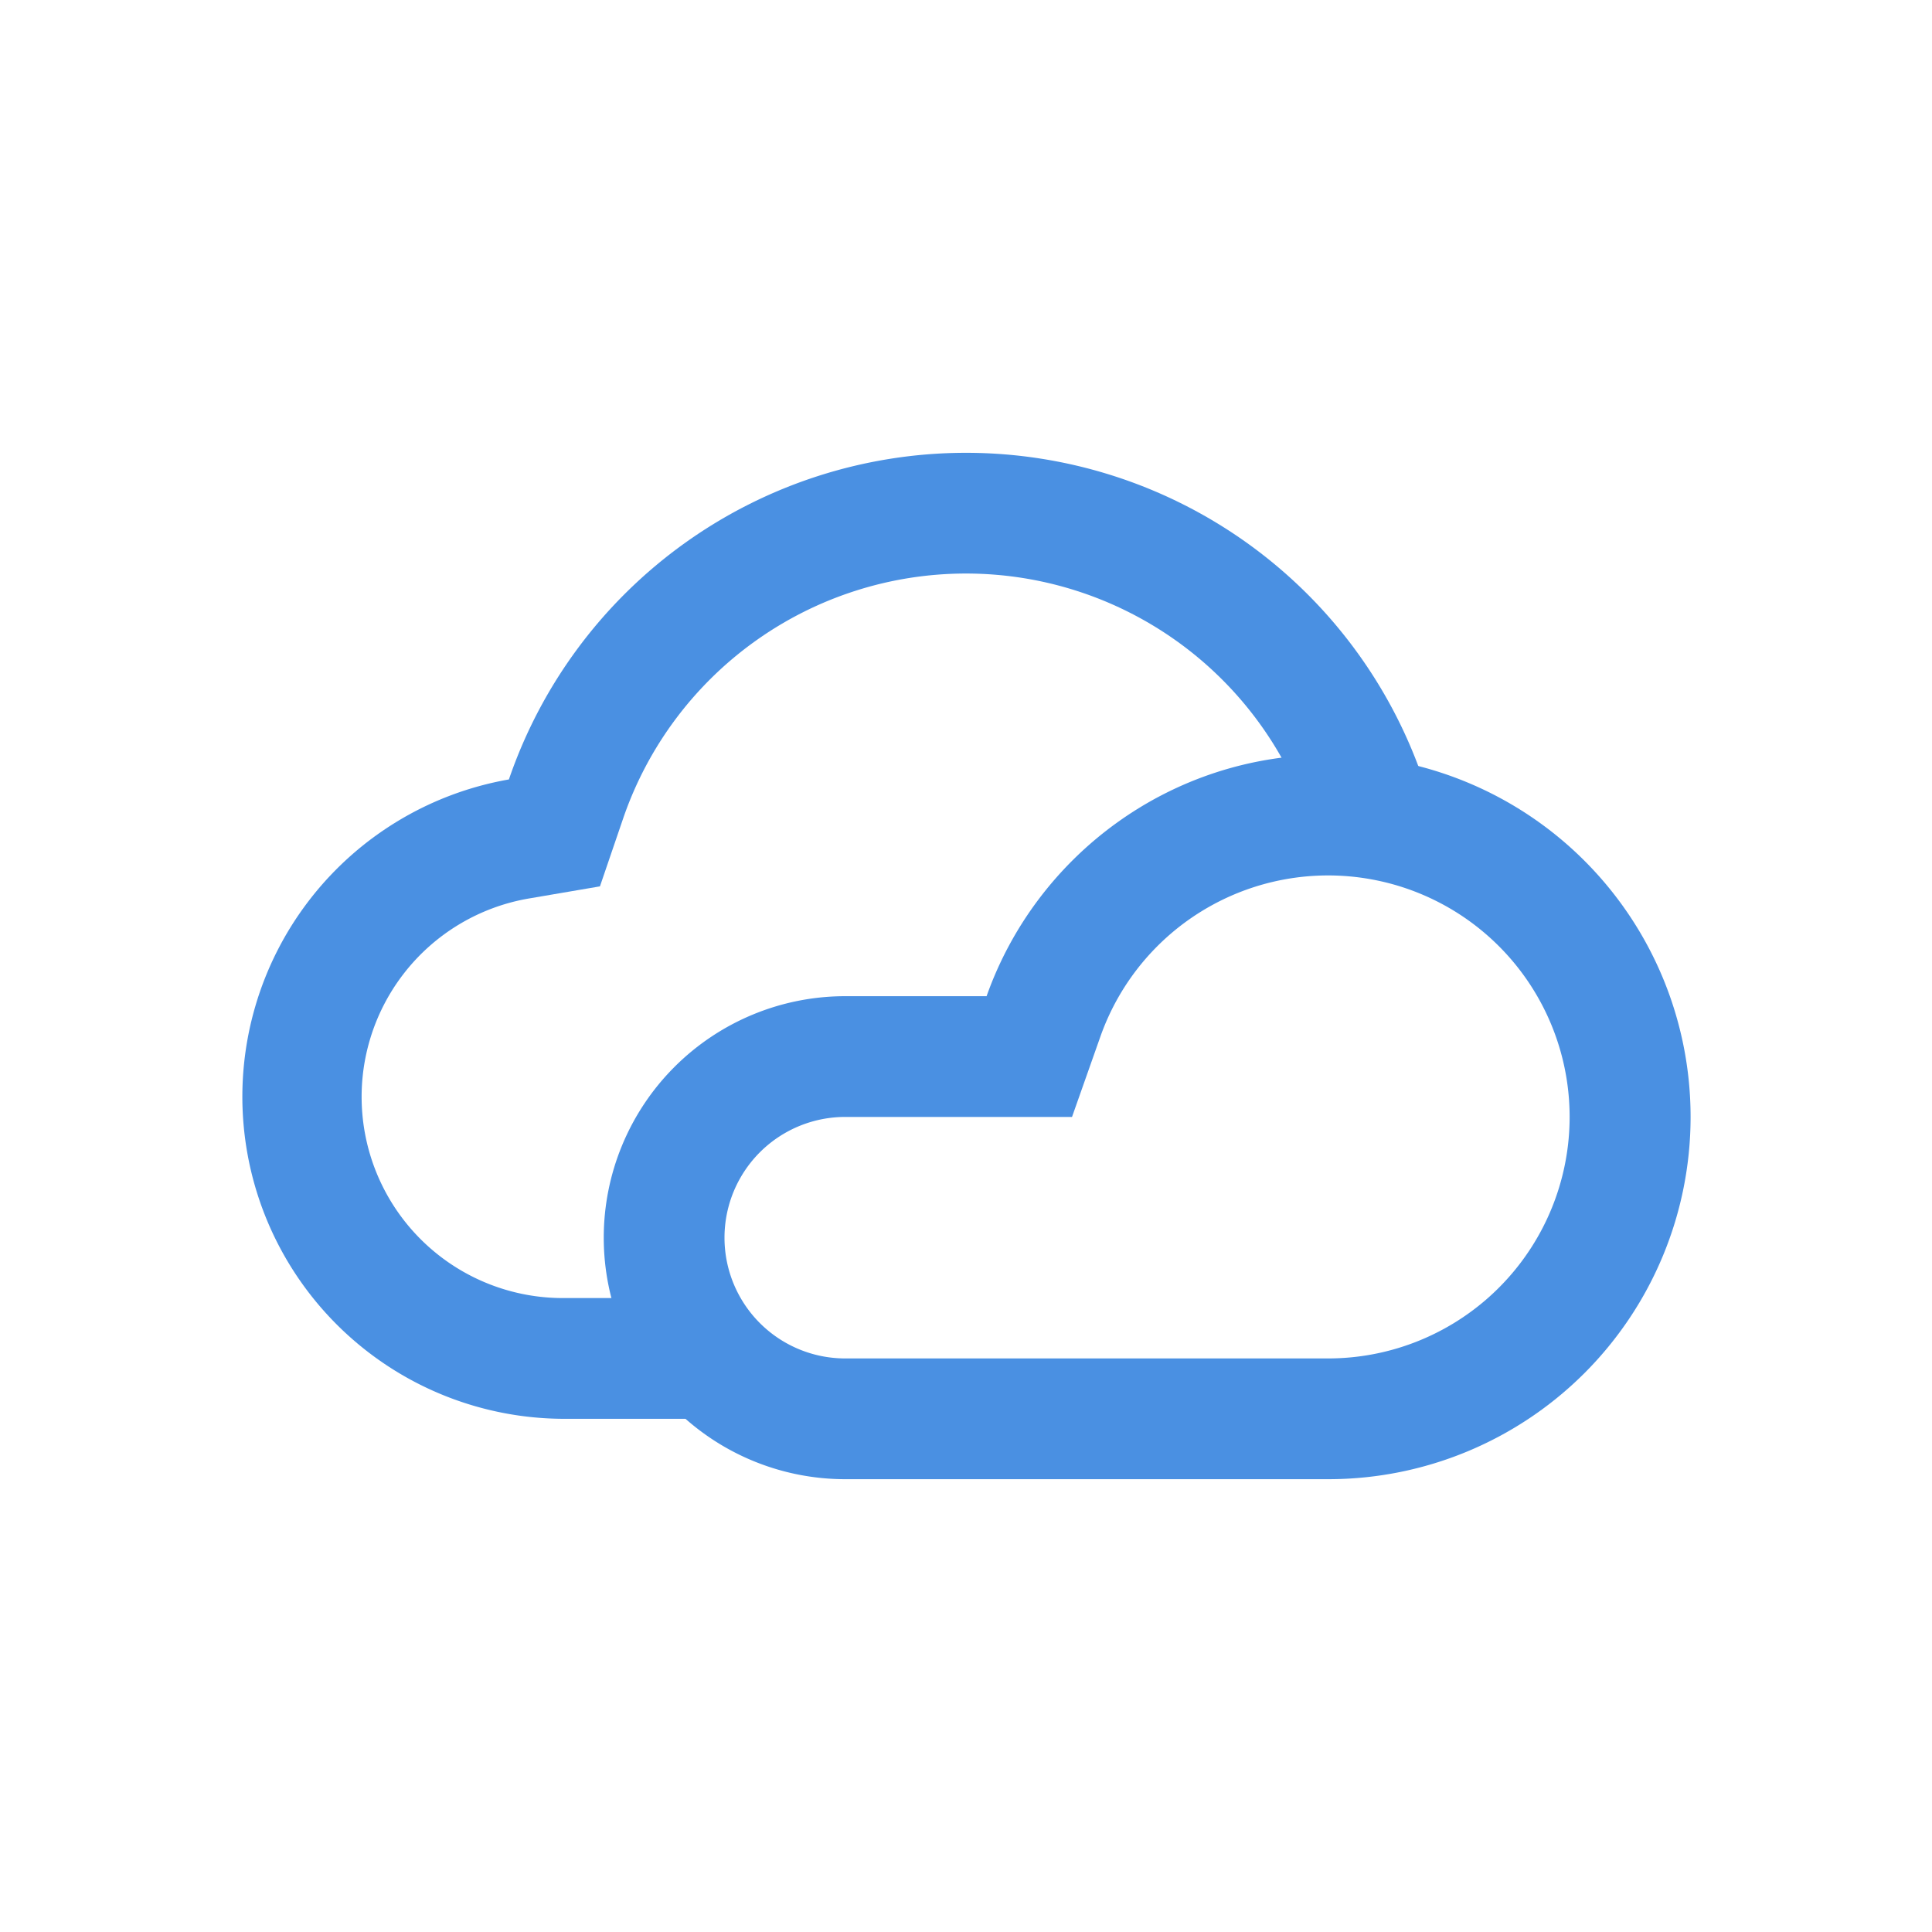 <?xml version="1.0" standalone="no"?><!DOCTYPE svg PUBLIC "-//W3C//DTD SVG 1.1//EN" "http://www.w3.org/Graphics/SVG/1.1/DTD/svg11.dtd"><svg t="1748267874698" class="icon" viewBox="0 0 1024 1024" version="1.1" xmlns="http://www.w3.org/2000/svg" p-id="2158" xmlns:xlink="http://www.w3.org/1999/xlink" width="256" height="256"><path d="M512 240a256.096 256.096 0 0 0-242.272 173.12 170.72 170.72 0 0 0 28.928 338.88h74.816v-64H298.656a106.656 106.656 0 0 1-18.176-211.808l37.504-6.4 12.288-35.968a192.096 192.096 0 0 1 363.456 0l60.544-20.704A256.096 256.096 0 0 0 512 240z" fill="#4A90E2" p-id="2159"></path><path d="M583.264 549.312l-15.072 42.688H448a64 64 0 1 0 0 128h256a128 128 0 1 0-120.736-170.688zM704 400a192 192 0 0 1 0.096 384H448a128 128 0 1 1 0-256h74.912c26.368-74.56 97.504-128 181.088-128z" fill="#4A90E2" p-id="2160"></path></svg>